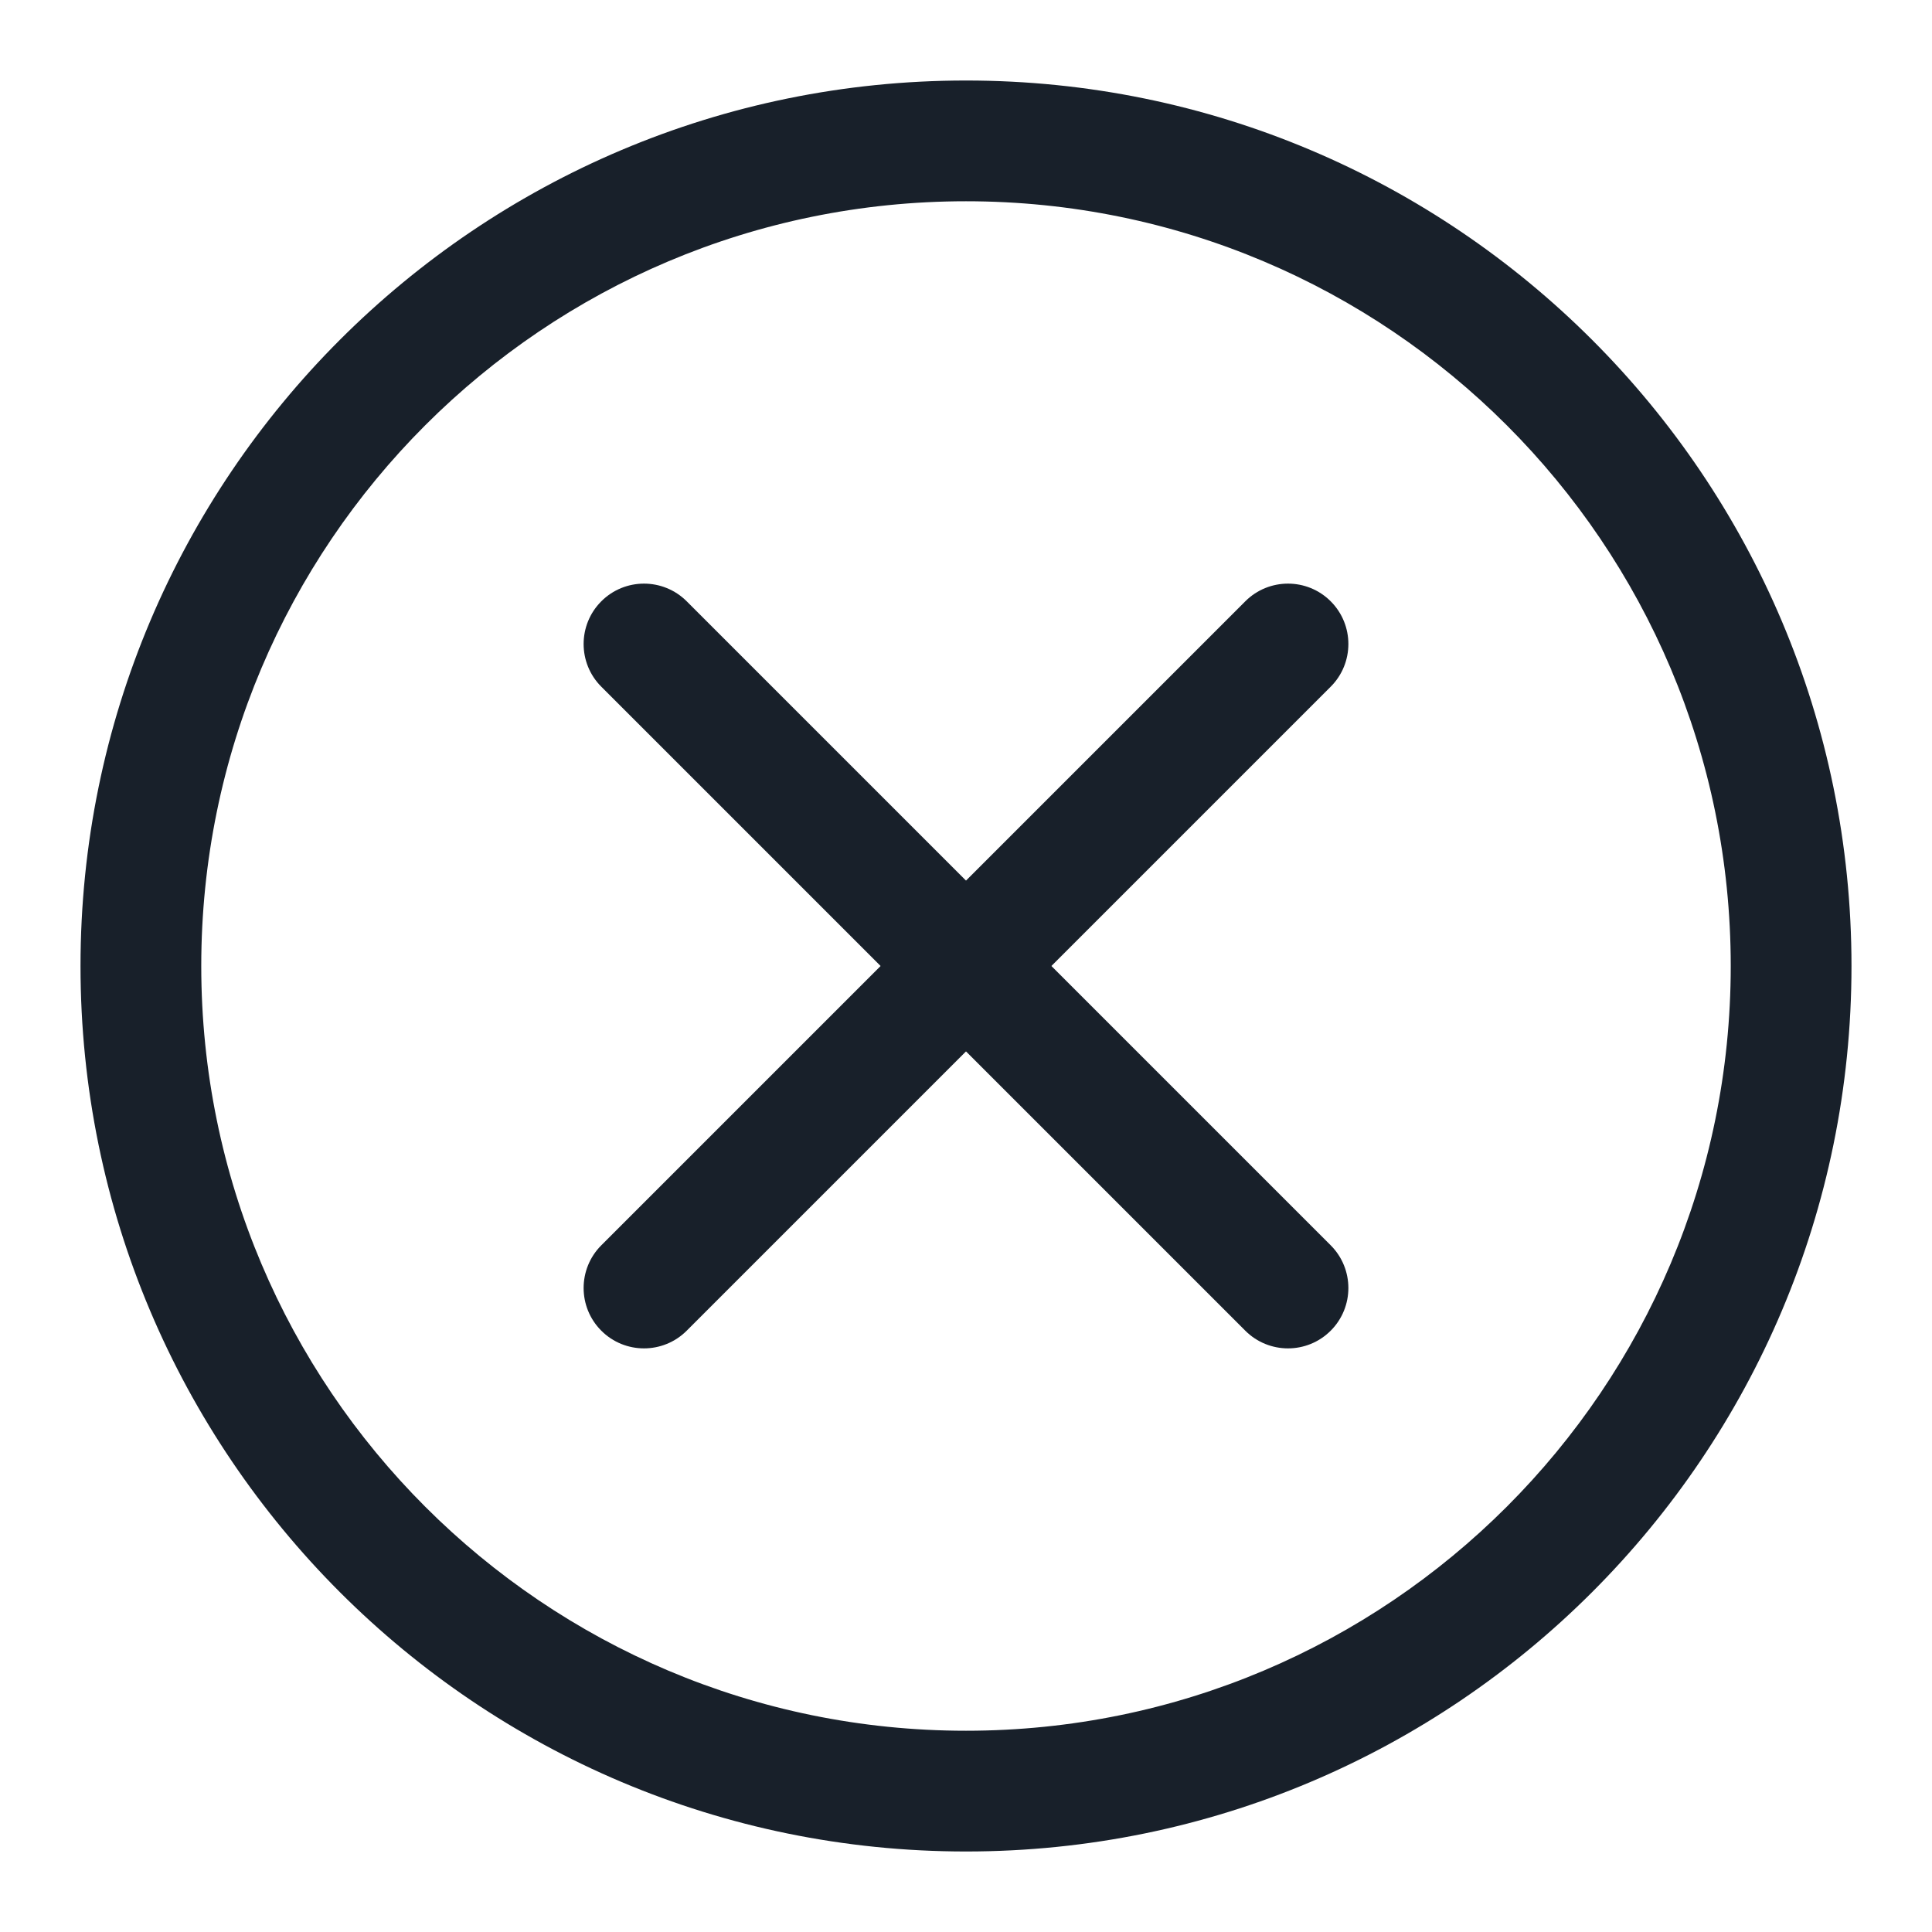 <svg width="64" height="64" viewBox="0 0 64 64" fill="none" xmlns="http://www.w3.org/2000/svg">
<path fill-rule="evenodd" clip-rule="evenodd" d="M44.081 19.919C44.862 20.7 44.862 21.967 44.081 22.748L22.748 44.081C21.966 44.862 20.7 44.862 19.919 44.081C19.138 43.3 19.138 42.034 19.919 41.252L41.252 19.919C42.033 19.138 43.3 19.138 44.081 19.919Z" fill="#18202A"/>
<path fill-rule="evenodd" clip-rule="evenodd" d="M19.919 19.919C20.7 19.138 21.966 19.138 22.748 19.919L44.081 41.252C44.862 42.034 44.862 43.3 44.081 44.081C43.3 44.862 42.033 44.862 41.252 44.081L19.919 22.748C19.138 21.967 19.138 20.7 19.919 19.919Z" fill="#18202A"/>
<path fill-rule="evenodd" clip-rule="evenodd" d="M32 57.333C45.991 57.333 57.333 45.991 57.333 32C57.333 18.009 45.991 6.667 32 6.667C18.009 6.667 6.667 18.009 6.667 32C6.667 45.991 18.009 57.333 32 57.333ZM61.333 32C61.333 48.2 48.2 61.333 32 61.333C15.8 61.333 2.667 48.2 2.667 32C2.667 15.8 15.8 2.667 32 2.667C48.2 2.667 61.333 15.8 61.333 32Z" fill="#18202A"/>
</svg>
